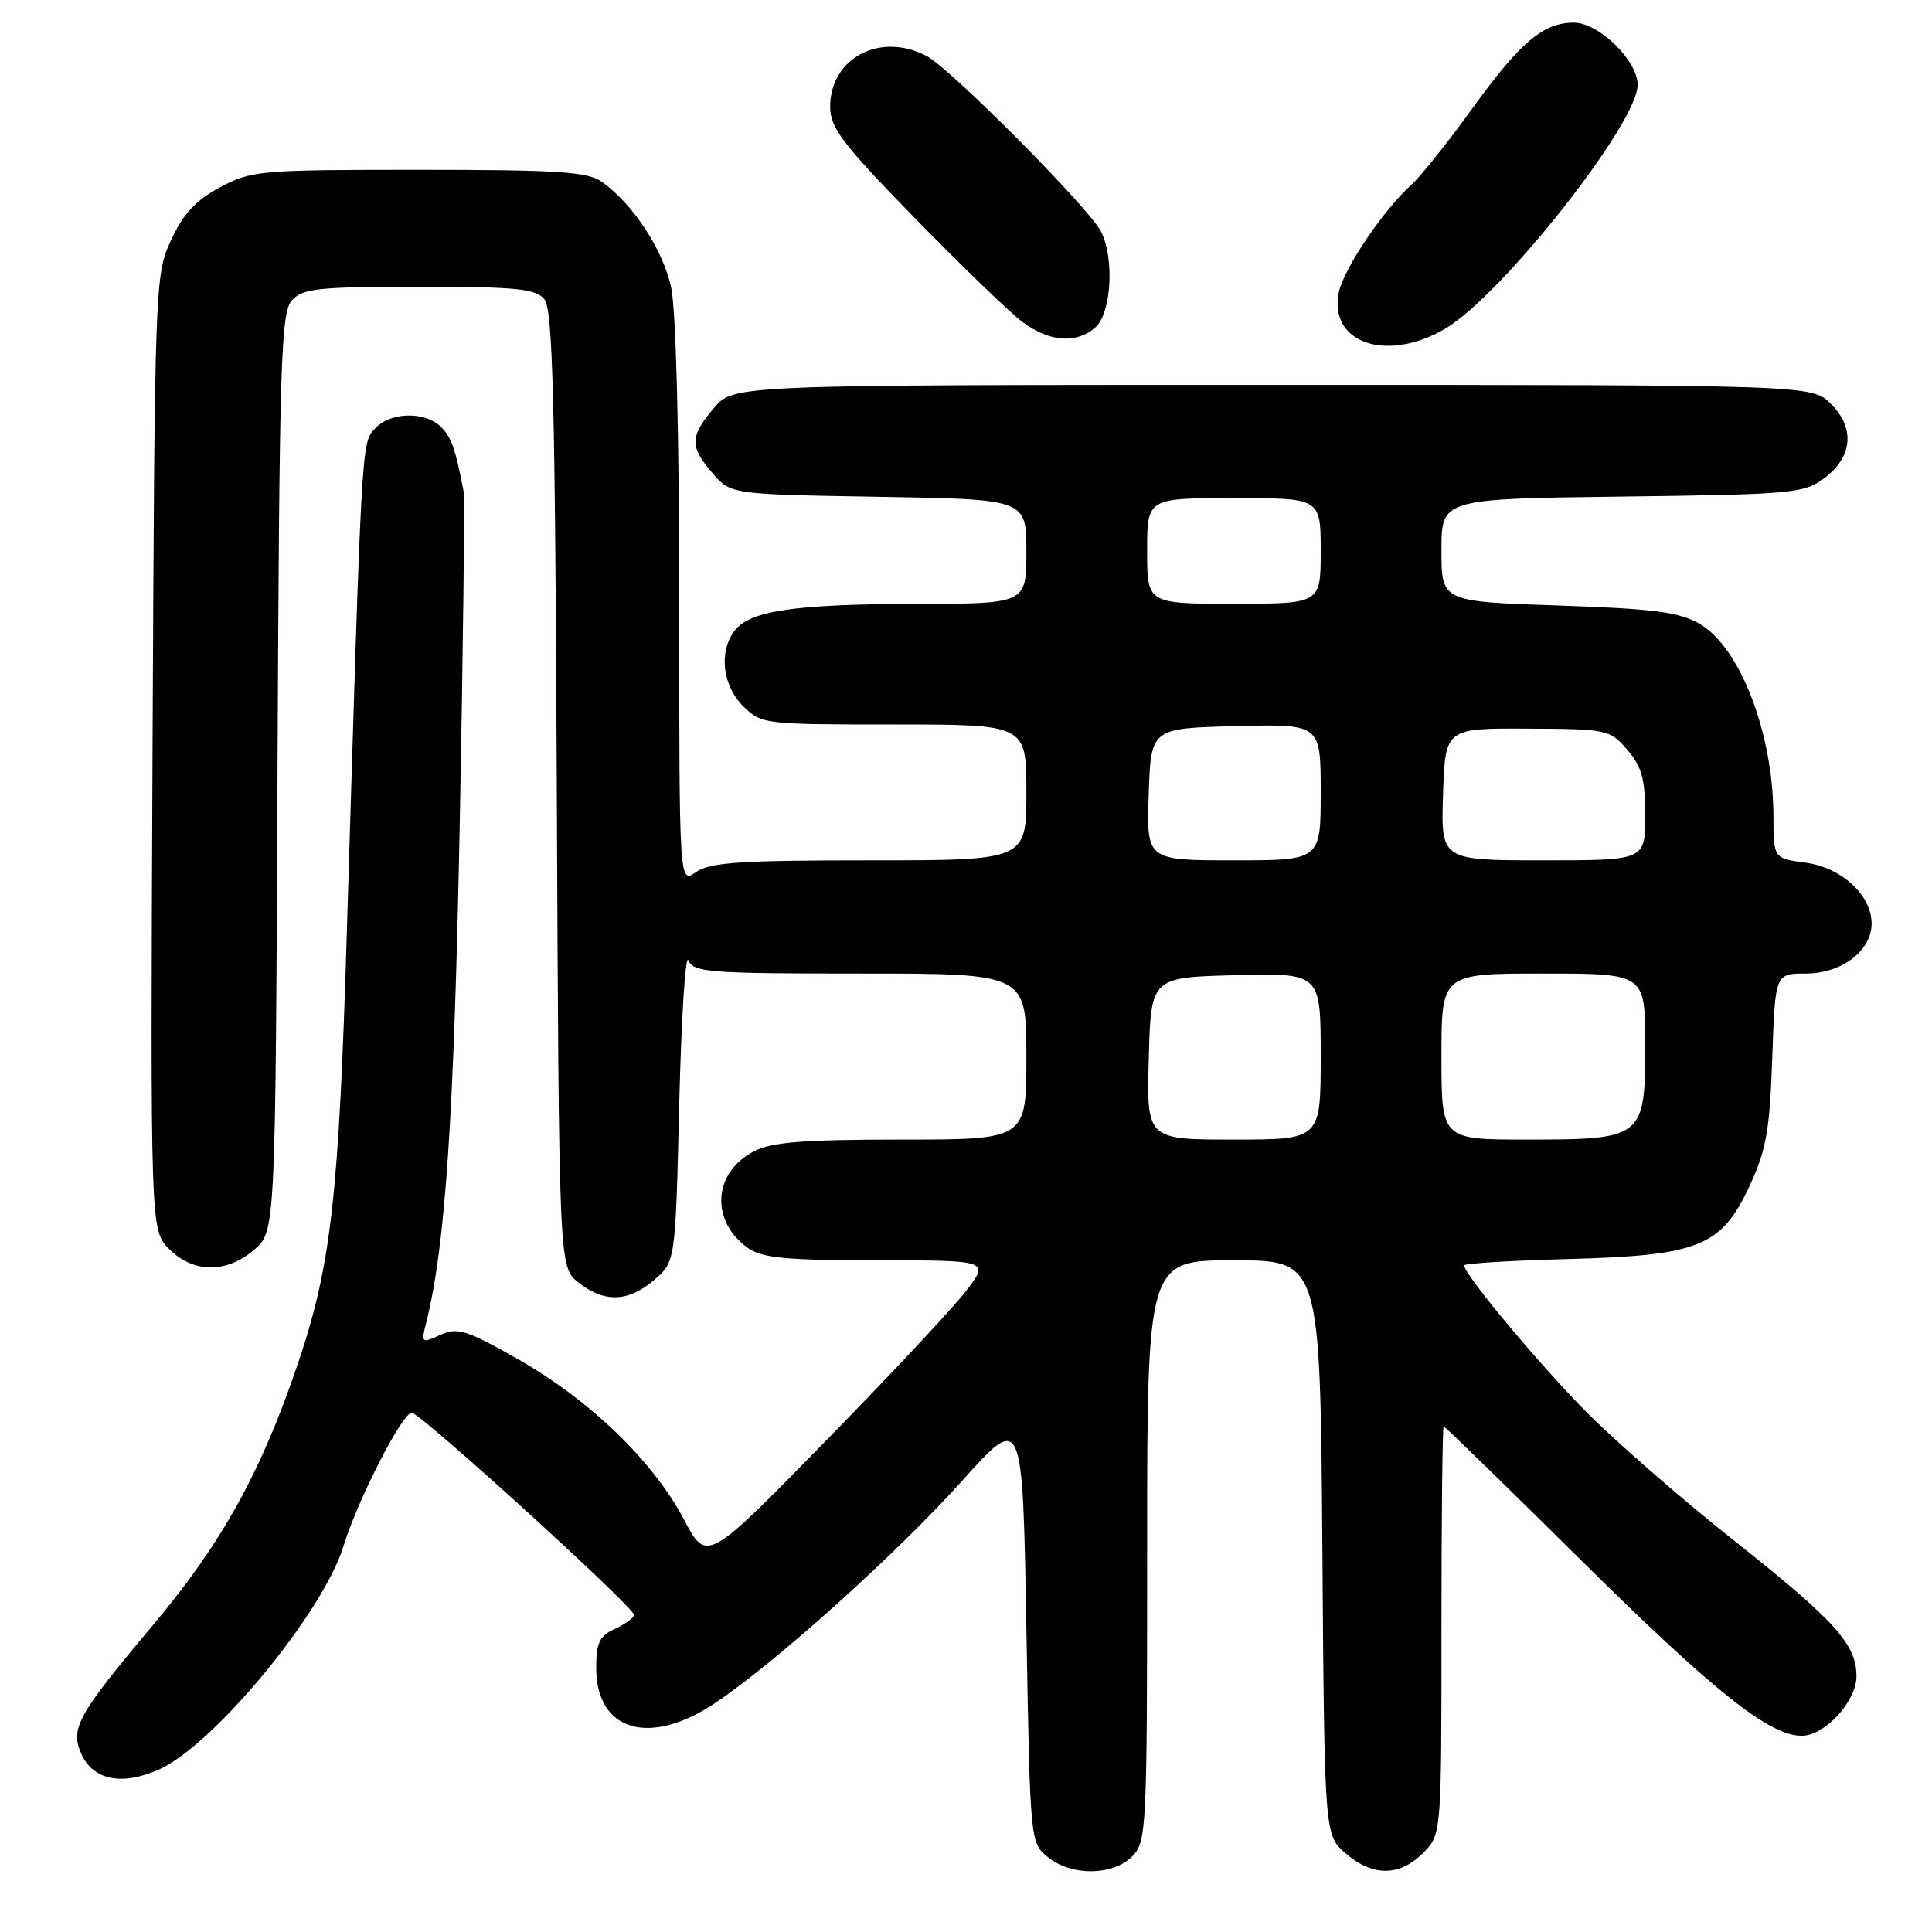 <?xml version="1.0" encoding="UTF-8" standalone="no"?>
<!DOCTYPE svg PUBLIC "-//W3C//DTD SVG 1.1//EN" "http://www.w3.org/Graphics/SVG/1.1/DTD/svg11.dtd" >
<svg xmlns="http://www.w3.org/2000/svg" xmlns:xlink="http://www.w3.org/1999/xlink" version="1.1" viewBox="0 0 256 256">
 <g >
 <path fill="currentColor"
d=" M 150.00 246.00 C 151.93 244.07 152.00 242.67 152.00 205.50 C 152.00 167.00 152.00 167.00 163.47 167.00 C 174.93 167.00 174.93 167.00 175.22 205.09 C 175.50 243.17 175.50 243.17 178.31 245.59 C 181.89 248.67 185.44 248.65 188.55 245.55 C 191.00 243.09 191.00 243.09 191.00 216.05 C 191.00 201.17 191.13 189.00 191.29 189.00 C 191.45 189.00 199.54 196.88 209.27 206.51 C 227.12 224.17 234.43 230.00 238.74 230.00 C 241.80 230.00 246.00 225.43 245.99 222.10 C 245.98 217.86 243.19 214.77 229.63 204.02 C 222.55 198.41 213.61 190.60 209.77 186.66 C 203.36 180.09 194.00 168.82 194.00 167.67 C 194.00 167.41 200.19 167.03 207.75 166.83 C 225.19 166.36 228.09 165.19 231.86 157.07 C 234.04 152.37 234.50 149.74 234.83 140.25 C 235.22 129.00 235.22 129.00 239.29 129.00 C 244.02 129.00 248.00 125.97 248.00 122.38 C 248.00 118.62 244.02 114.95 239.25 114.31 C 235.00 113.74 235.00 113.74 234.99 108.12 C 234.96 97.17 230.57 85.75 225.19 82.65 C 222.47 81.09 219.16 80.66 206.44 80.23 C 191.00 79.71 191.00 79.71 191.00 72.91 C 191.00 66.10 191.00 66.10 214.93 65.80 C 237.42 65.52 239.03 65.37 241.68 63.40 C 245.48 60.58 245.84 56.75 242.61 53.52 C 240.09 51.00 240.09 51.00 168.63 51.00 C 97.18 51.00 97.18 51.00 94.59 54.08 C 91.39 57.88 91.36 59.14 94.41 62.69 C 96.82 65.50 96.82 65.50 116.41 65.83 C 136.00 66.15 136.00 66.15 136.00 73.08 C 136.00 80.00 136.00 80.00 121.25 80.02 C 105.18 80.05 99.24 80.94 97.28 83.64 C 95.23 86.44 95.75 90.84 98.45 93.55 C 100.87 95.96 101.16 96.00 118.45 96.00 C 136.00 96.00 136.00 96.00 136.00 105.00 C 136.00 114.00 136.00 114.00 115.22 114.00 C 98.04 114.00 94.06 114.27 92.22 115.56 C 90.00 117.11 90.00 117.11 90.00 80.11 C 90.00 57.53 89.58 41.15 88.93 38.09 C 87.85 33.08 83.87 27.01 79.72 24.07 C 77.86 22.76 73.89 22.50 55.50 22.50 C 34.42 22.50 33.32 22.60 29.17 24.81 C 25.94 26.54 24.28 28.32 22.67 31.81 C 20.53 36.44 20.50 37.30 20.21 99.76 C 19.93 163.02 19.93 163.02 22.42 165.51 C 25.63 168.72 30.01 168.75 33.69 165.59 C 36.50 163.17 36.50 163.17 36.77 102.39 C 37.02 47.82 37.21 41.42 38.68 39.80 C 40.11 38.22 42.13 38.00 55.53 38.00 C 68.47 38.00 70.96 38.25 72.13 39.65 C 73.25 41.01 73.55 52.73 73.78 104.60 C 74.06 167.90 74.06 167.90 76.66 169.95 C 80.10 172.65 83.26 172.54 86.69 169.59 C 89.50 167.18 89.50 167.18 90.00 146.34 C 90.28 134.88 90.82 126.29 91.22 127.25 C 91.87 128.84 93.93 129.00 113.97 129.00 C 136.00 129.00 136.00 129.00 136.00 140.00 C 136.00 151.00 136.00 151.00 119.45 151.00 C 106.47 151.00 102.26 151.33 99.91 152.55 C 94.45 155.37 94.08 161.84 99.16 165.40 C 101.01 166.69 104.30 167.00 116.31 167.00 C 131.17 167.00 131.17 167.00 127.85 171.25 C 126.02 173.59 117.58 182.60 109.08 191.27 C 93.63 207.05 93.63 207.05 90.59 201.27 C 86.53 193.59 78.13 185.49 68.65 180.11 C 61.76 176.20 60.62 175.85 58.34 176.89 C 55.85 178.02 55.79 177.97 56.47 175.28 C 59.02 165.11 60.16 148.10 60.92 109.11 C 61.37 85.80 61.60 66.00 61.43 65.11 C 60.33 59.40 59.83 57.97 58.43 56.57 C 56.31 54.46 51.69 54.58 49.67 56.81 C 47.89 58.78 47.94 57.85 45.96 123.50 C 44.91 158.43 43.88 167.59 39.57 180.40 C 34.69 194.91 29.46 204.39 20.34 215.25 C 10.21 227.31 9.25 229.05 10.81 232.47 C 12.37 235.90 16.24 236.64 21.10 234.45 C 28.35 231.19 42.81 213.67 45.51 204.88 C 47.43 198.63 53.44 186.94 54.59 187.21 C 56.10 187.55 84.00 212.95 84.00 213.97 C 84.00 214.36 82.88 215.19 81.50 215.82 C 79.44 216.76 79.00 217.66 79.00 220.98 C 79.00 229.43 86.09 231.50 94.83 225.61 C 102.94 220.16 118.86 205.82 127.50 196.20 C 135.50 187.28 135.50 187.28 136.00 215.73 C 136.50 244.15 136.50 244.18 138.86 246.09 C 141.97 248.61 147.44 248.56 150.00 246.00 Z  M 191.49 43.56 C 198.96 39.18 217.00 16.33 217.00 11.25 C 217.00 8.02 211.85 3.00 208.54 3.00 C 204.49 3.00 201.44 5.58 195.08 14.38 C 191.86 18.85 188.23 23.39 187.02 24.48 C 183.24 27.90 178.02 35.65 177.39 38.78 C 176.06 45.47 183.76 48.09 191.49 43.56 Z  M 145.17 43.35 C 147.27 41.44 147.68 34.21 145.89 30.68 C 144.30 27.55 126.01 9.13 122.80 7.43 C 116.65 4.18 110.00 7.67 110.00 14.15 C 110.00 16.93 111.60 19.04 121.25 28.93 C 127.44 35.27 133.85 41.46 135.50 42.68 C 139.10 45.35 142.69 45.59 145.17 43.35 Z  M 152.22 140.25 C 152.50 129.50 152.50 129.50 163.75 129.22 C 175.00 128.93 175.00 128.93 175.00 139.97 C 175.00 151.00 175.00 151.00 163.47 151.00 C 151.93 151.00 151.93 151.00 152.22 140.25 Z  M 191.00 140.00 C 191.00 129.00 191.00 129.00 204.50 129.00 C 218.00 129.00 218.00 129.00 218.00 138.44 C 218.00 150.80 217.75 151.00 202.28 151.00 C 191.00 151.00 191.00 151.00 191.00 140.00 Z  M 152.21 105.25 C 152.50 96.50 152.50 96.50 163.75 96.22 C 175.00 95.93 175.00 95.93 175.00 104.97 C 175.00 114.00 175.00 114.00 163.46 114.00 C 151.92 114.00 151.92 114.00 152.21 105.25 Z  M 191.21 105.25 C 191.50 96.50 191.50 96.50 202.38 96.55 C 212.99 96.60 213.32 96.67 215.63 99.36 C 217.55 101.59 218.00 103.24 218.00 108.06 C 218.00 114.00 218.00 114.00 204.46 114.00 C 190.92 114.00 190.92 114.00 191.21 105.25 Z  M 152.00 73.00 C 152.00 66.00 152.00 66.00 163.50 66.00 C 175.00 66.00 175.00 66.00 175.00 73.00 C 175.00 80.00 175.00 80.00 163.50 80.00 C 152.00 80.00 152.00 80.00 152.00 73.00 Z "/>
</g>
</svg>